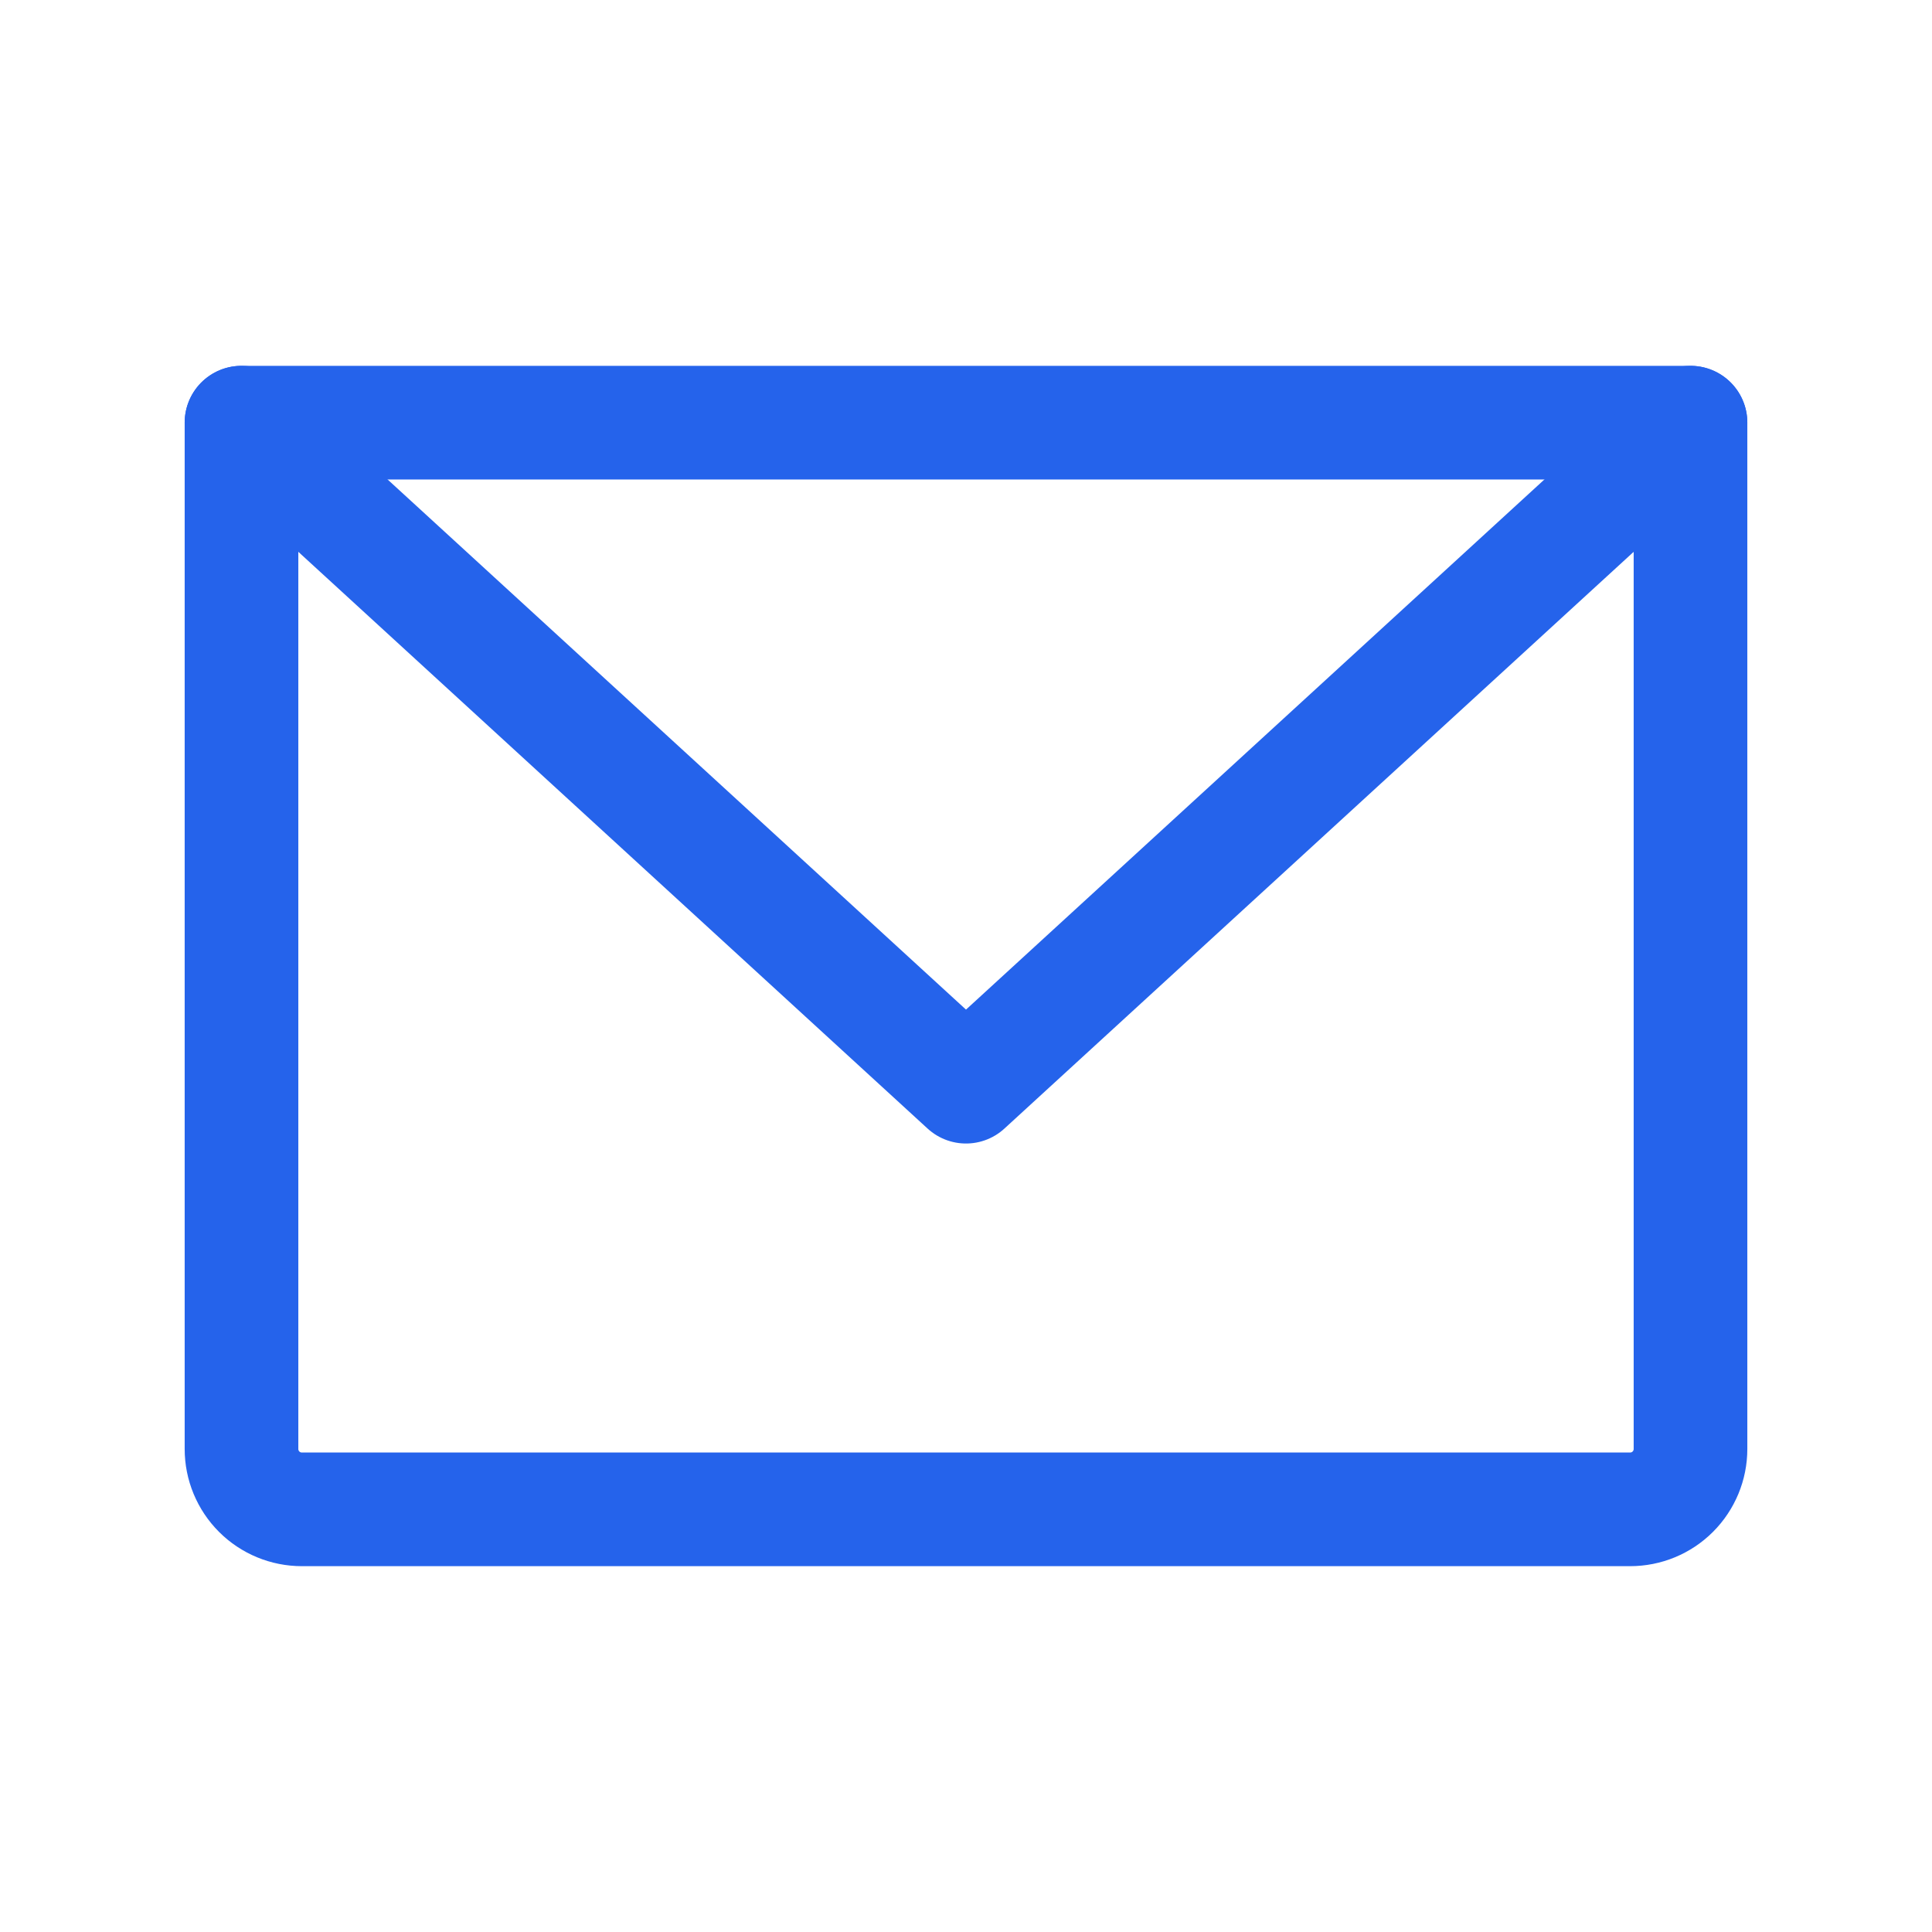 <svg width="17" height="17" viewBox="0 0 17 17" fill="none" xmlns="http://www.w3.org/2000/svg">
<path d="M2.125 3.719H14.875V12.75C14.875 12.891 14.819 13.026 14.719 13.126C14.62 13.225 14.485 13.281 14.344 13.281H2.656C2.515 13.281 2.38 13.225 2.281 13.126C2.181 13.026 2.125 12.891 2.125 12.75V3.719Z" stroke="#2563EB" stroke-linecap="round" stroke-linejoin="round"/>
<path d="M14.875 3.719L8.5 9.562L2.125 3.719" stroke="#2563EB" stroke-linecap="round" stroke-linejoin="round"/>
</svg>
